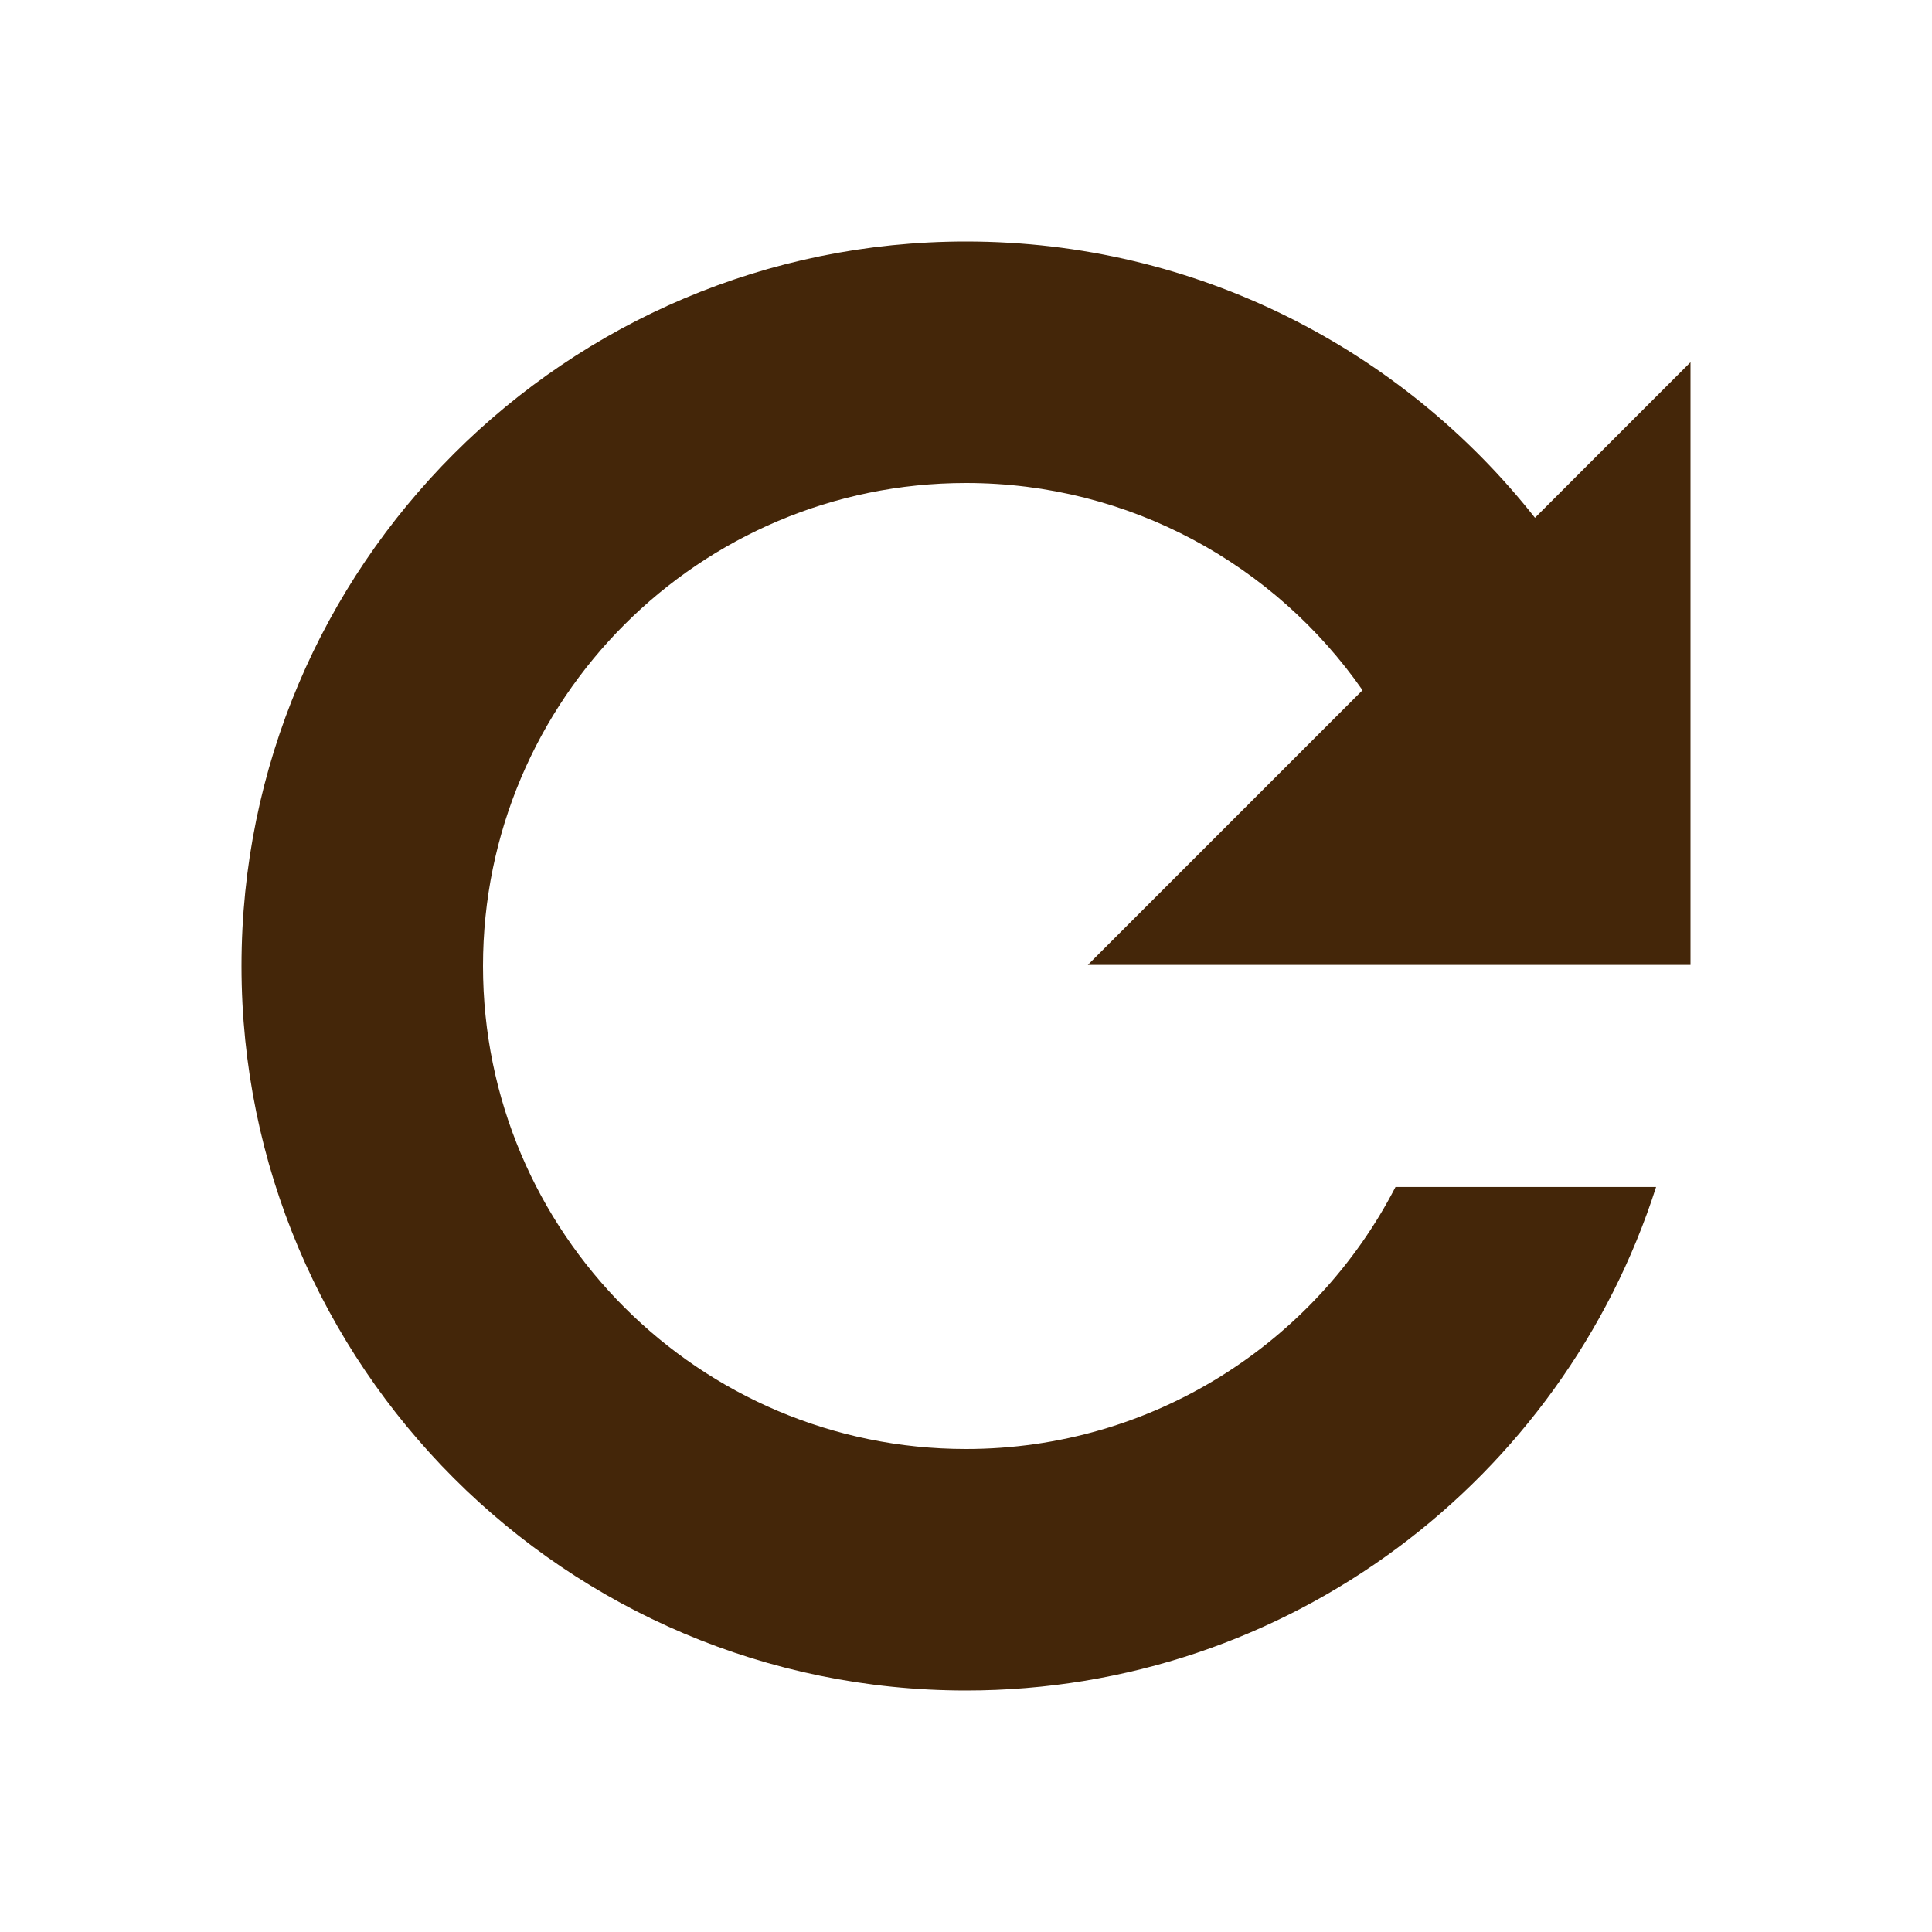 <?xml version="1.0" encoding="UTF-8" standalone="no"?><!DOCTYPE svg PUBLIC "-//W3C//DTD SVG 1.1//EN" "http://www.w3.org/Graphics/SVG/1.1/DTD/svg11.dtd"><svg width="100%" height="100%" viewBox="0 0 16 16" version="1.1" xmlns="http://www.w3.org/2000/svg" xmlns:xlink="http://www.w3.org/1999/xlink" xml:space="preserve" xmlns:serif="http://www.serif.com/" style="fill-rule:evenodd;clip-rule:evenodd;stroke-linejoin:round;stroke-miterlimit:1.414;"><path d="M11.284,5.716c-0.723,-1.037 -1.925,-1.716 -3.284,-1.716c-2.208,0 -4,1.792 -4,4c0,2.208 1.792,4 4,4c1.548,0 2.893,-0.882 3.557,-2.17l2.158,0c-0.774,2.418 -3.042,4.17 -5.715,4.17c-3.311,0 -6,-2.689 -6,-6c0,-3.311 2.689,-6 6,-6c1.91,0 3.613,0.895 4.712,2.288l1.288,-1.288l0,4.991l-4.991,0l2.275,-2.275Z" style="fill:#442609;"/></svg>
